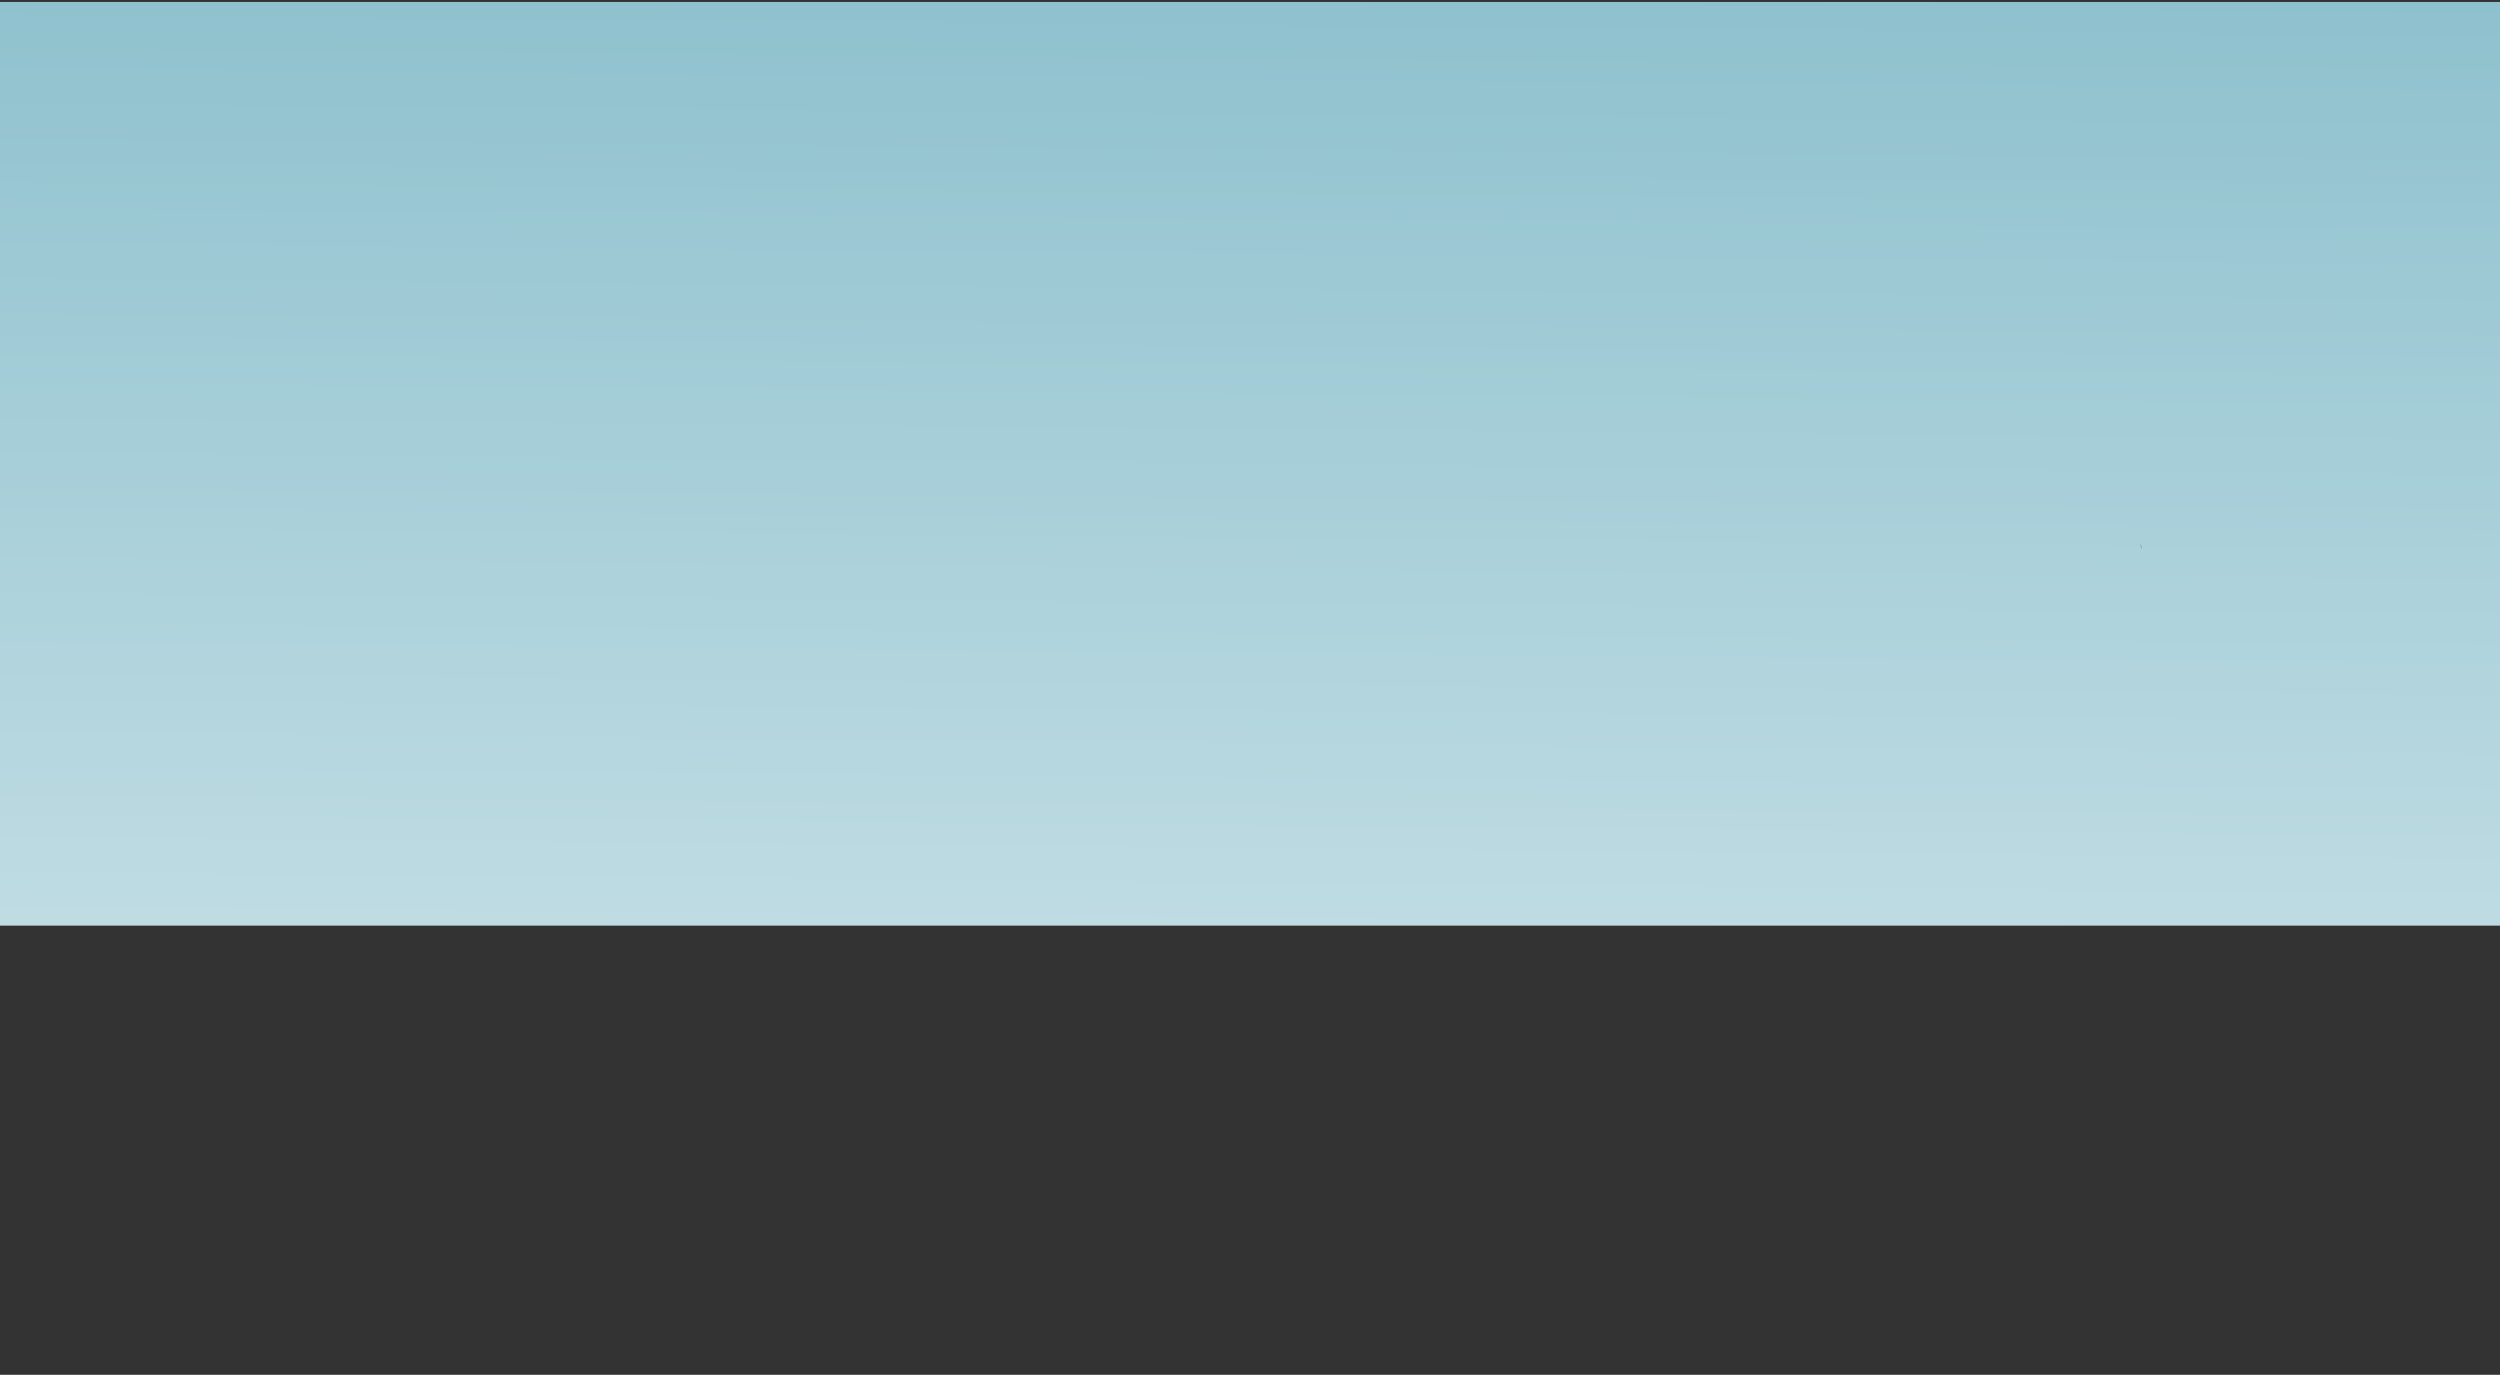 <svg version="1.1" id="Layer_1" xmlns="http://www.w3.org/2000/svg" xmlns:xlink="http://www.w3.org/1999/xlink" x="0px" y="0px"
	 viewBox="0 0 1402 771" style="enable-background:new 0 0 1402 771;" xml:space="preserve">
<rect x="0" y="0" width="1402" height="771" fill="#333333" stroke="none"/>
<style type="text/css">
	.st0{fill:url(#SVGID_1_);}
	.st1{fill:#1483A3;}
	.st2{fill:#FFFFFF;stroke:#ED2224;stroke-miterlimit:10;}
</style>
<linearGradient id="SVGID_1_" gradientUnits="userSpaceOnUse" x1="692.707" y1="1209.59" x2="711.005" y2="-885.453">
	<stop  offset="0" style="stop-color:#FFFFFF"/>
	<stop  offset="1" style="stop-color:#3C94AA"/>
</linearGradient>
<rect y="1.1" class="st0" width="1402" height="518"/>
<path class="st1" d="M1200.3,305.1c0.2,0.9,0.4,1.9,0.7,2.9C1201,306.9,1200.8,305.9,1200.3,305.1z"/>
<path class="st2" d="M0,357"/>
</svg>